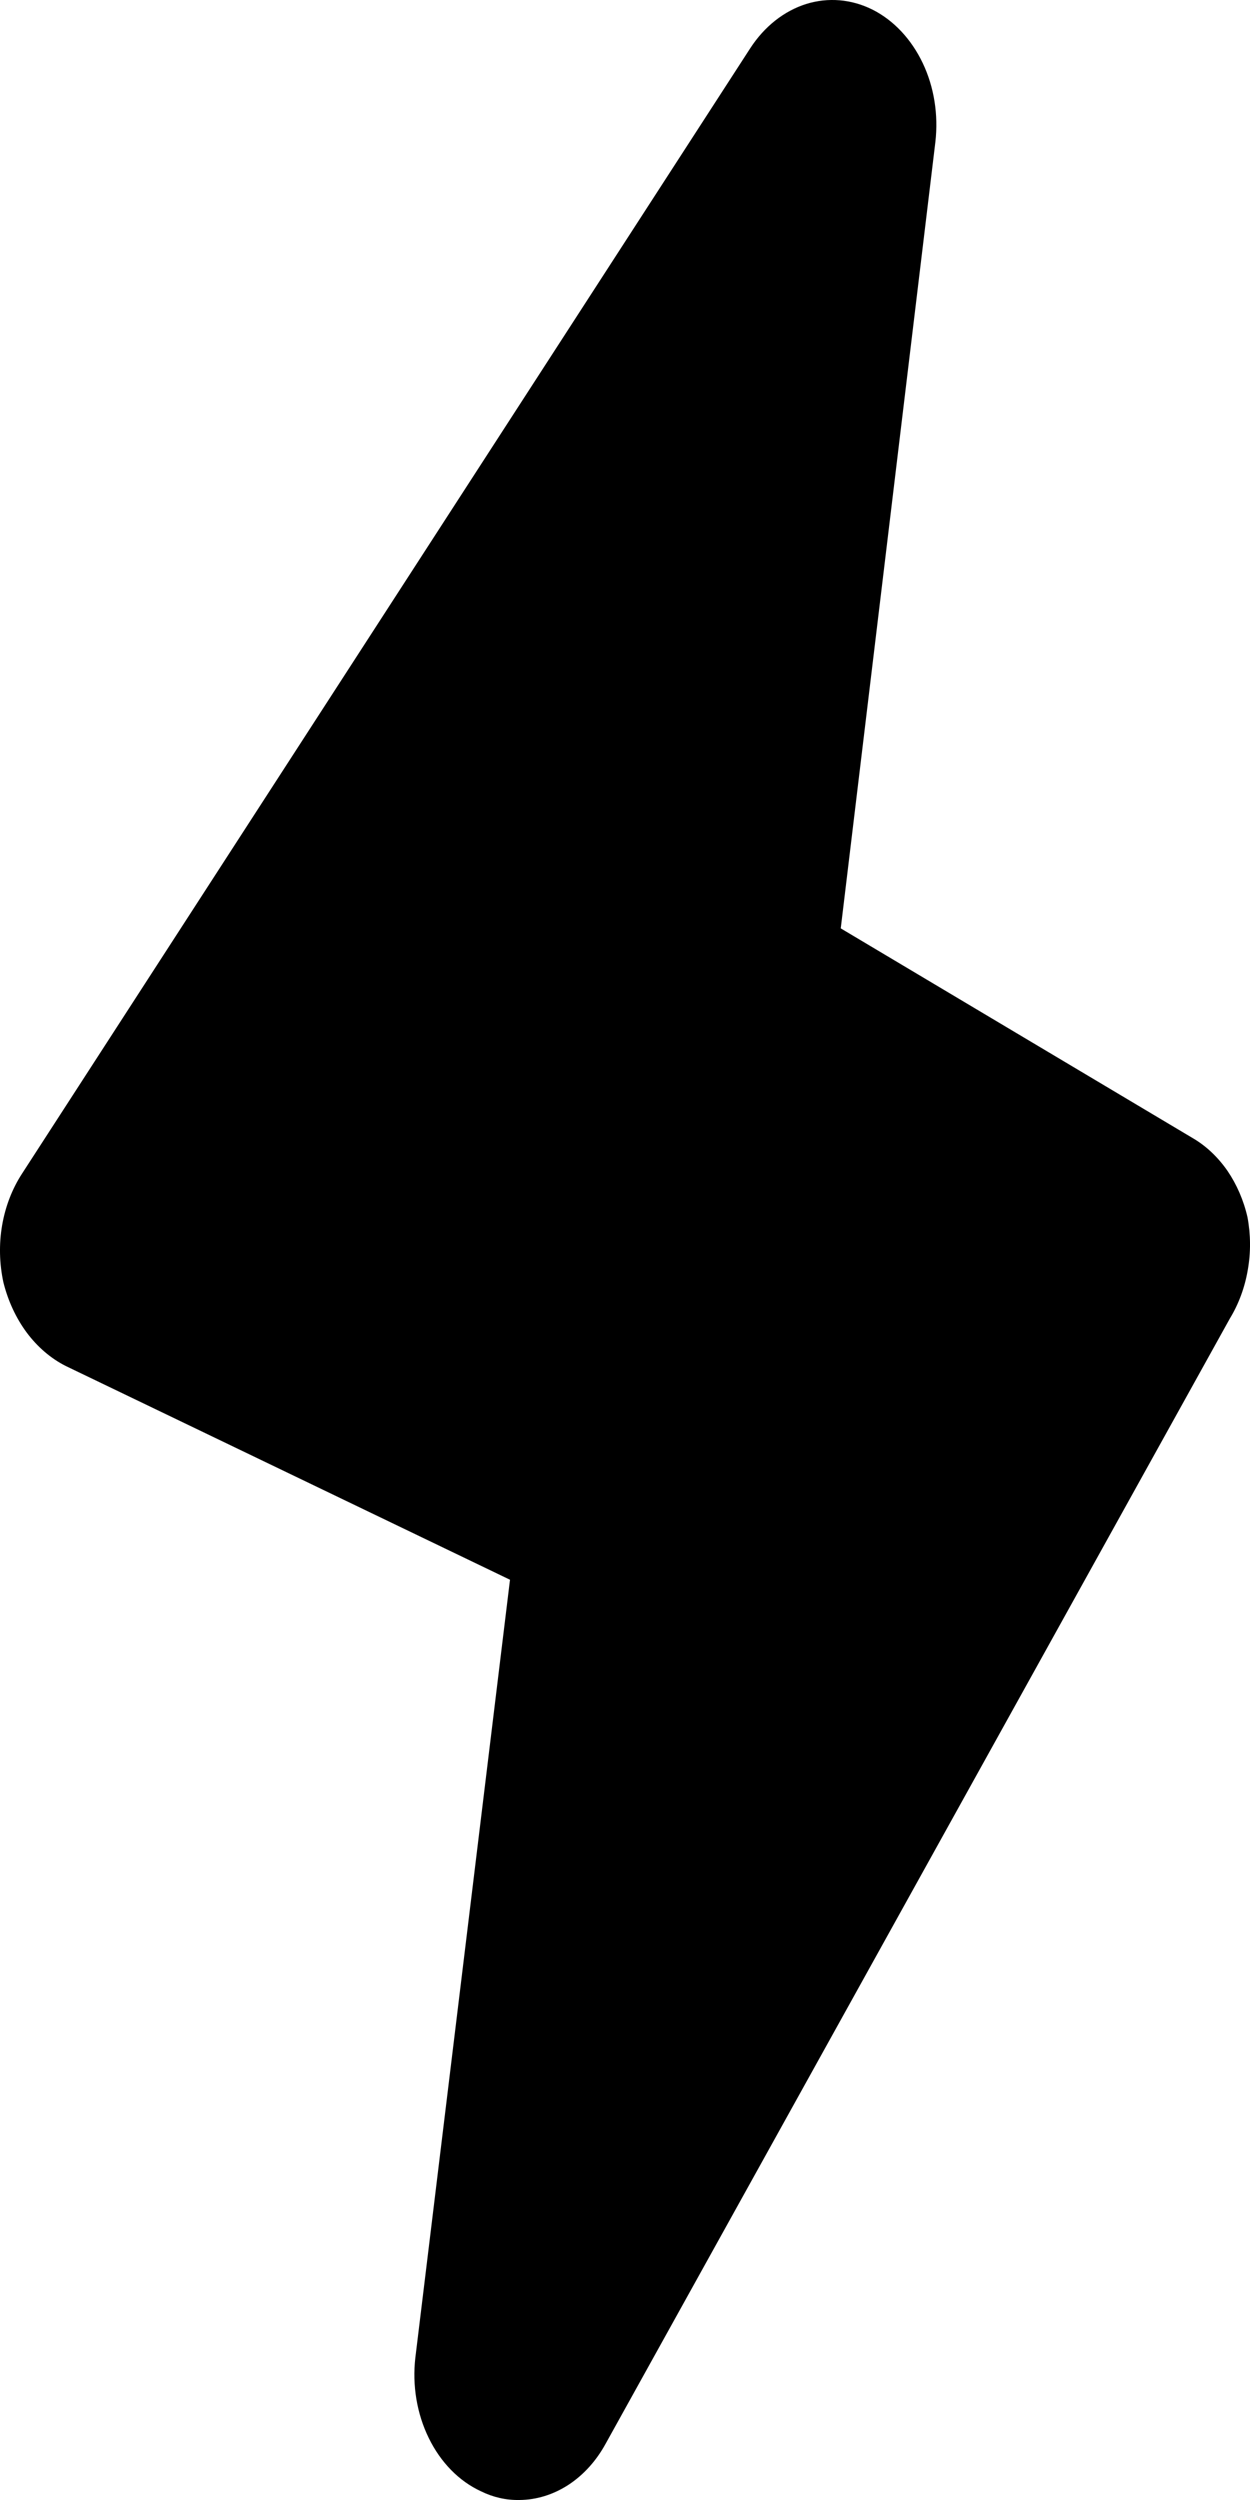 <svg width="10" height="20" viewBox="0 0 10 20" fill="none" xmlns="http://www.w3.org/2000/svg">
<g clip-path="url(#clip0_5141_797)">
<path d="M9.98 9.738C9.949 9.602 9.894 9.476 9.82 9.367C9.745 9.259 9.652 9.17 9.547 9.108L6.726 7.427L7.483 1.136C7.508 0.918 7.473 0.696 7.382 0.505C7.291 0.314 7.151 0.164 6.982 0.078C6.813 -0.007 6.626 -0.023 6.449 0.032C6.272 0.088 6.115 0.212 6.002 0.386L0.177 9.388C0.098 9.509 0.043 9.651 0.017 9.802C-0.009 9.953 -0.005 10.109 0.027 10.258C0.064 10.407 0.128 10.545 0.214 10.661C0.3 10.776 0.407 10.868 0.526 10.928L4.08 12.638L3.323 18.86C3.297 19.083 3.335 19.31 3.43 19.504C3.525 19.699 3.672 19.849 3.847 19.93C3.944 19.978 4.049 20.002 4.155 20C4.292 19.999 4.427 19.957 4.547 19.879C4.668 19.8 4.77 19.687 4.845 19.55L9.839 10.548C9.909 10.433 9.958 10.301 9.982 10.161C10.007 10.022 10.006 9.877 9.98 9.738Z" fill="black"/>
</g>
<defs>
<clipPath id="clip0_5141_797">
<rect width="10" height="20" fill="white"/>
</clipPath>
</defs>
</svg>
